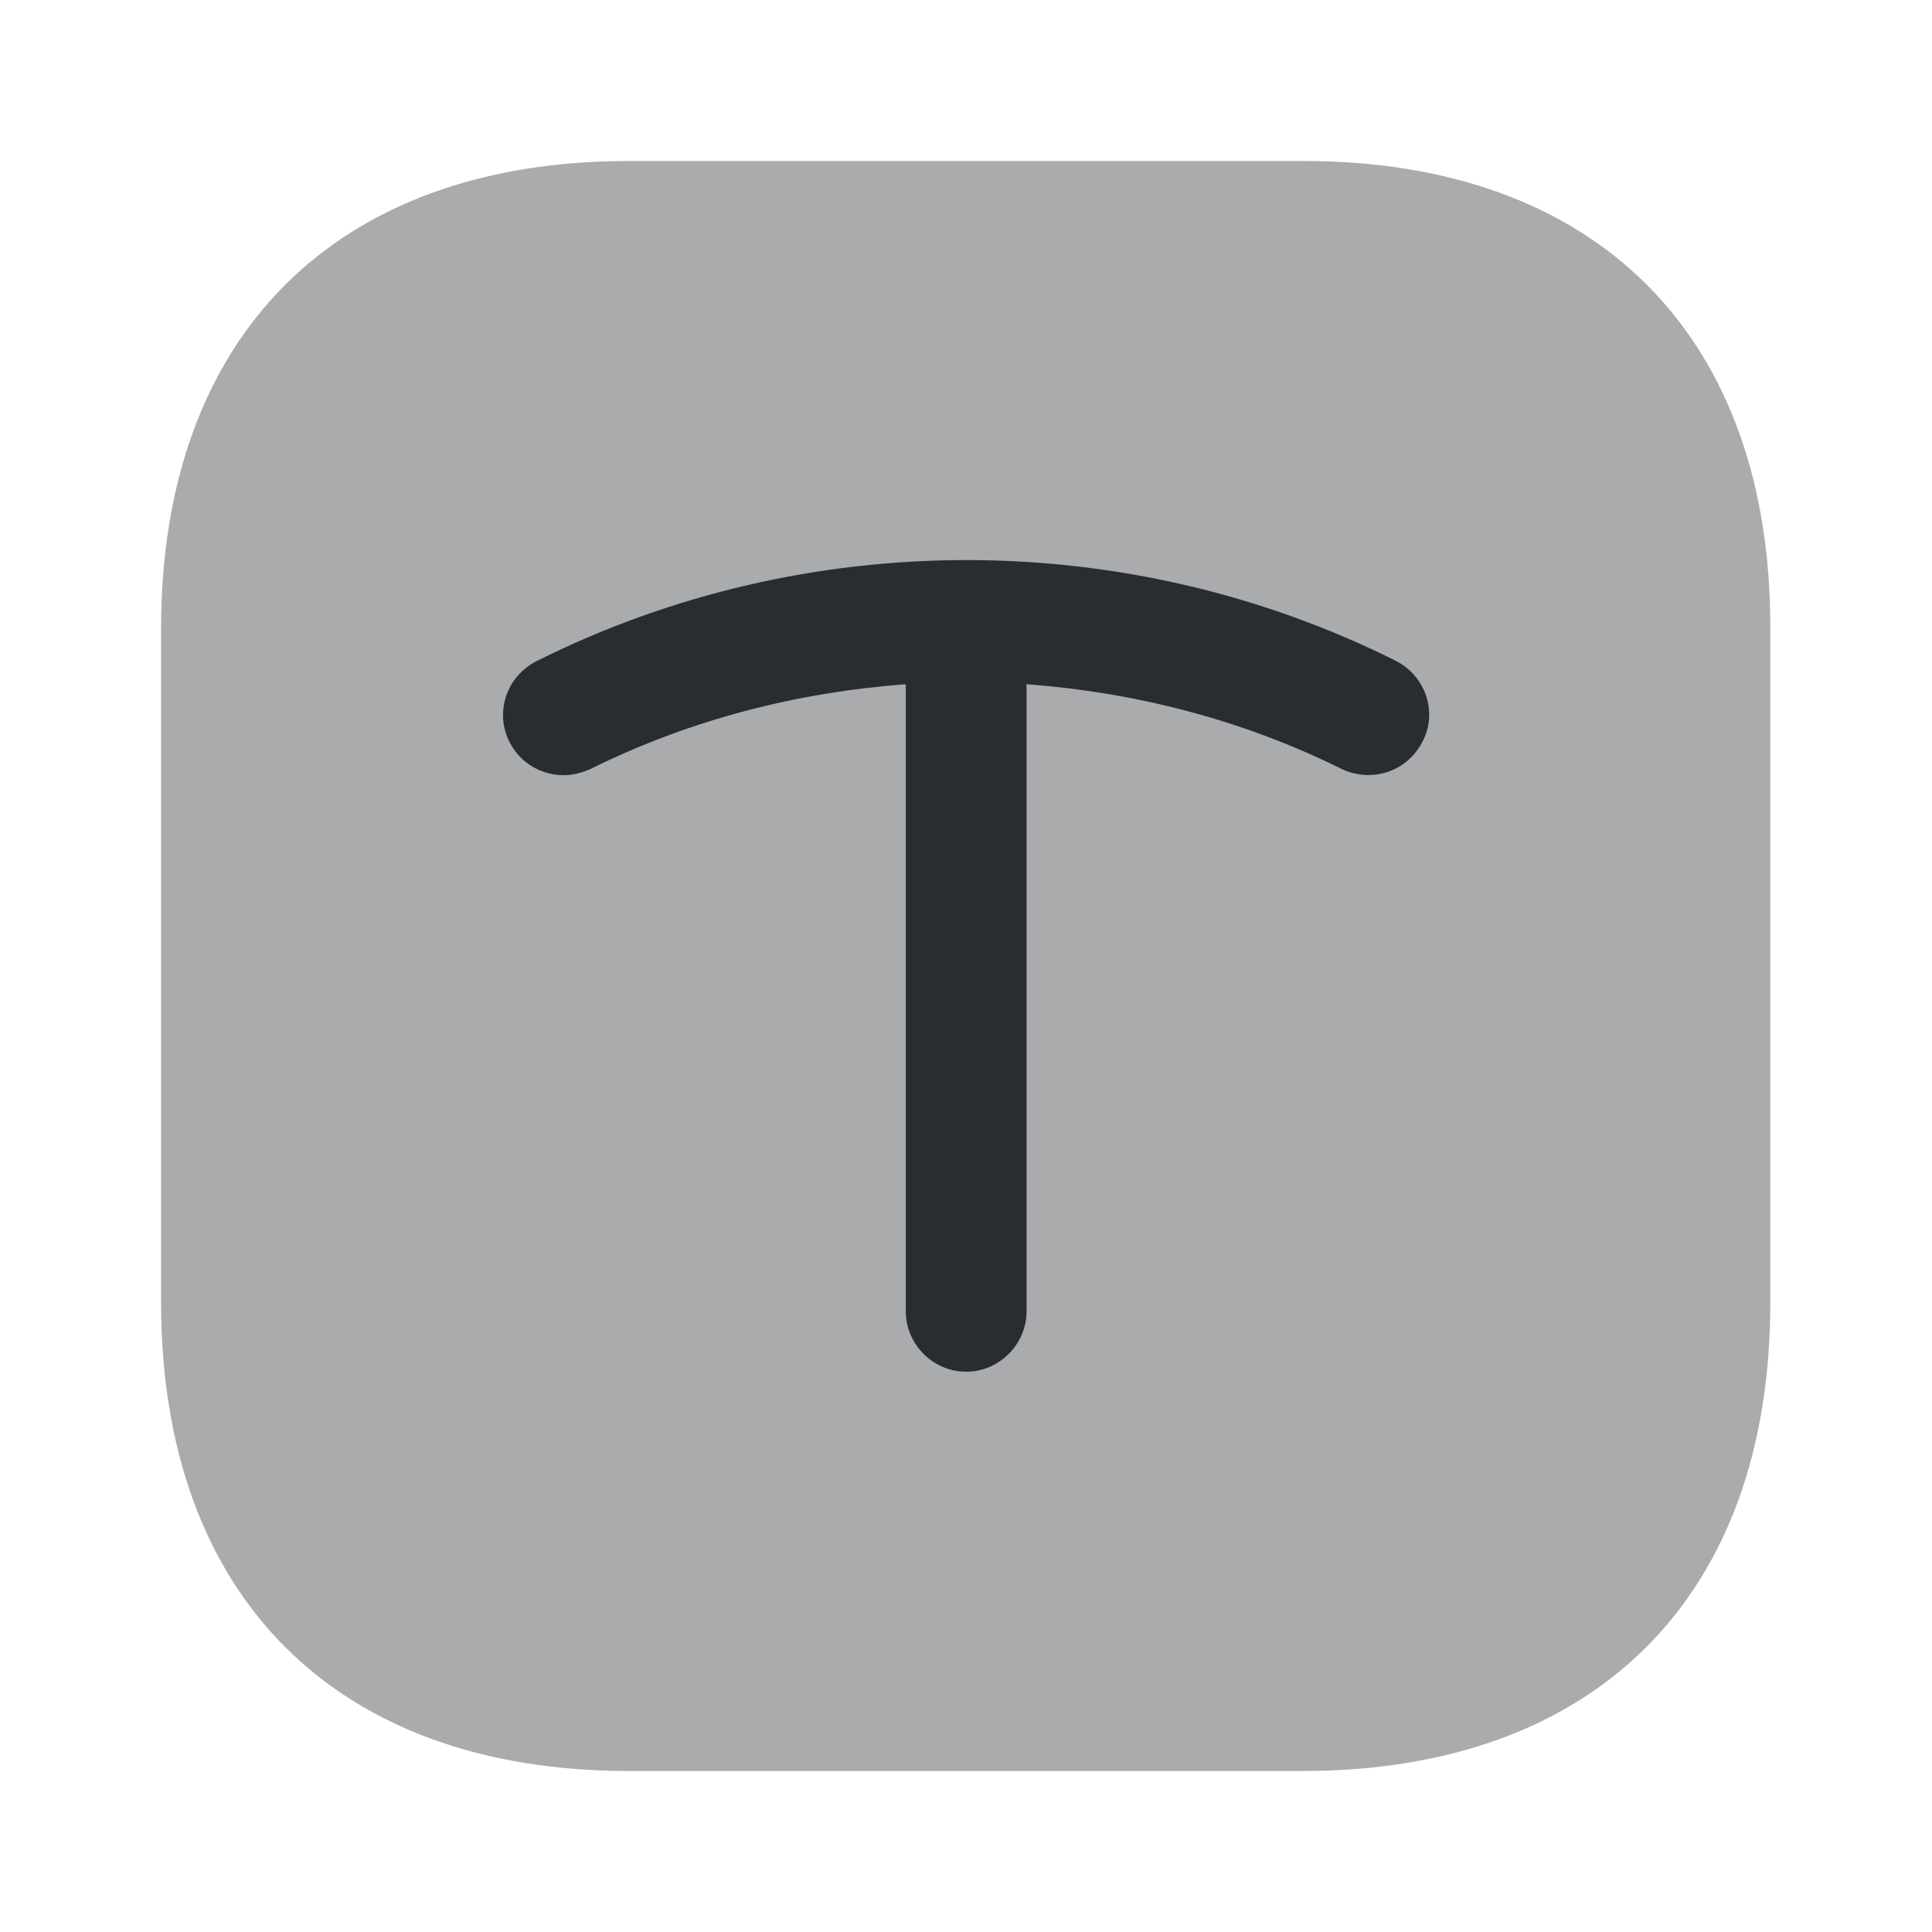 <svg width="24" height="24" viewBox="0 0 24 24" fill="none" xmlns="http://www.w3.org/2000/svg">
<path opacity="0.4" d="M16.192 2H7.811C4.171 2 2.001 4.17 2.001 7.81V16.18C2.001 19.83 4.171 22 7.811 22H16.181C19.822 22 21.991 19.83 21.991 16.19V7.81C22.002 4.17 19.831 2 16.192 2Z" fill="#292D32"/>
<path d="M17.341 8.21C14.002 6.54 10.011 6.54 6.671 8.21C6.291 8.4 6.141 8.85 6.331 9.22C6.461 9.48 6.731 9.63 7.001 9.63C7.111 9.63 7.231 9.6 7.341 9.55C8.571 8.94 9.901 8.6 11.252 8.5V16.29C11.252 16.7 11.591 17.04 12.002 17.04C12.412 17.04 12.752 16.7 12.752 16.29V8.5C14.101 8.6 15.431 8.94 16.662 9.55C17.032 9.73 17.482 9.59 17.672 9.21C17.861 8.85 17.712 8.4 17.341 8.21Z" fill="#292D32"/>
</svg>
